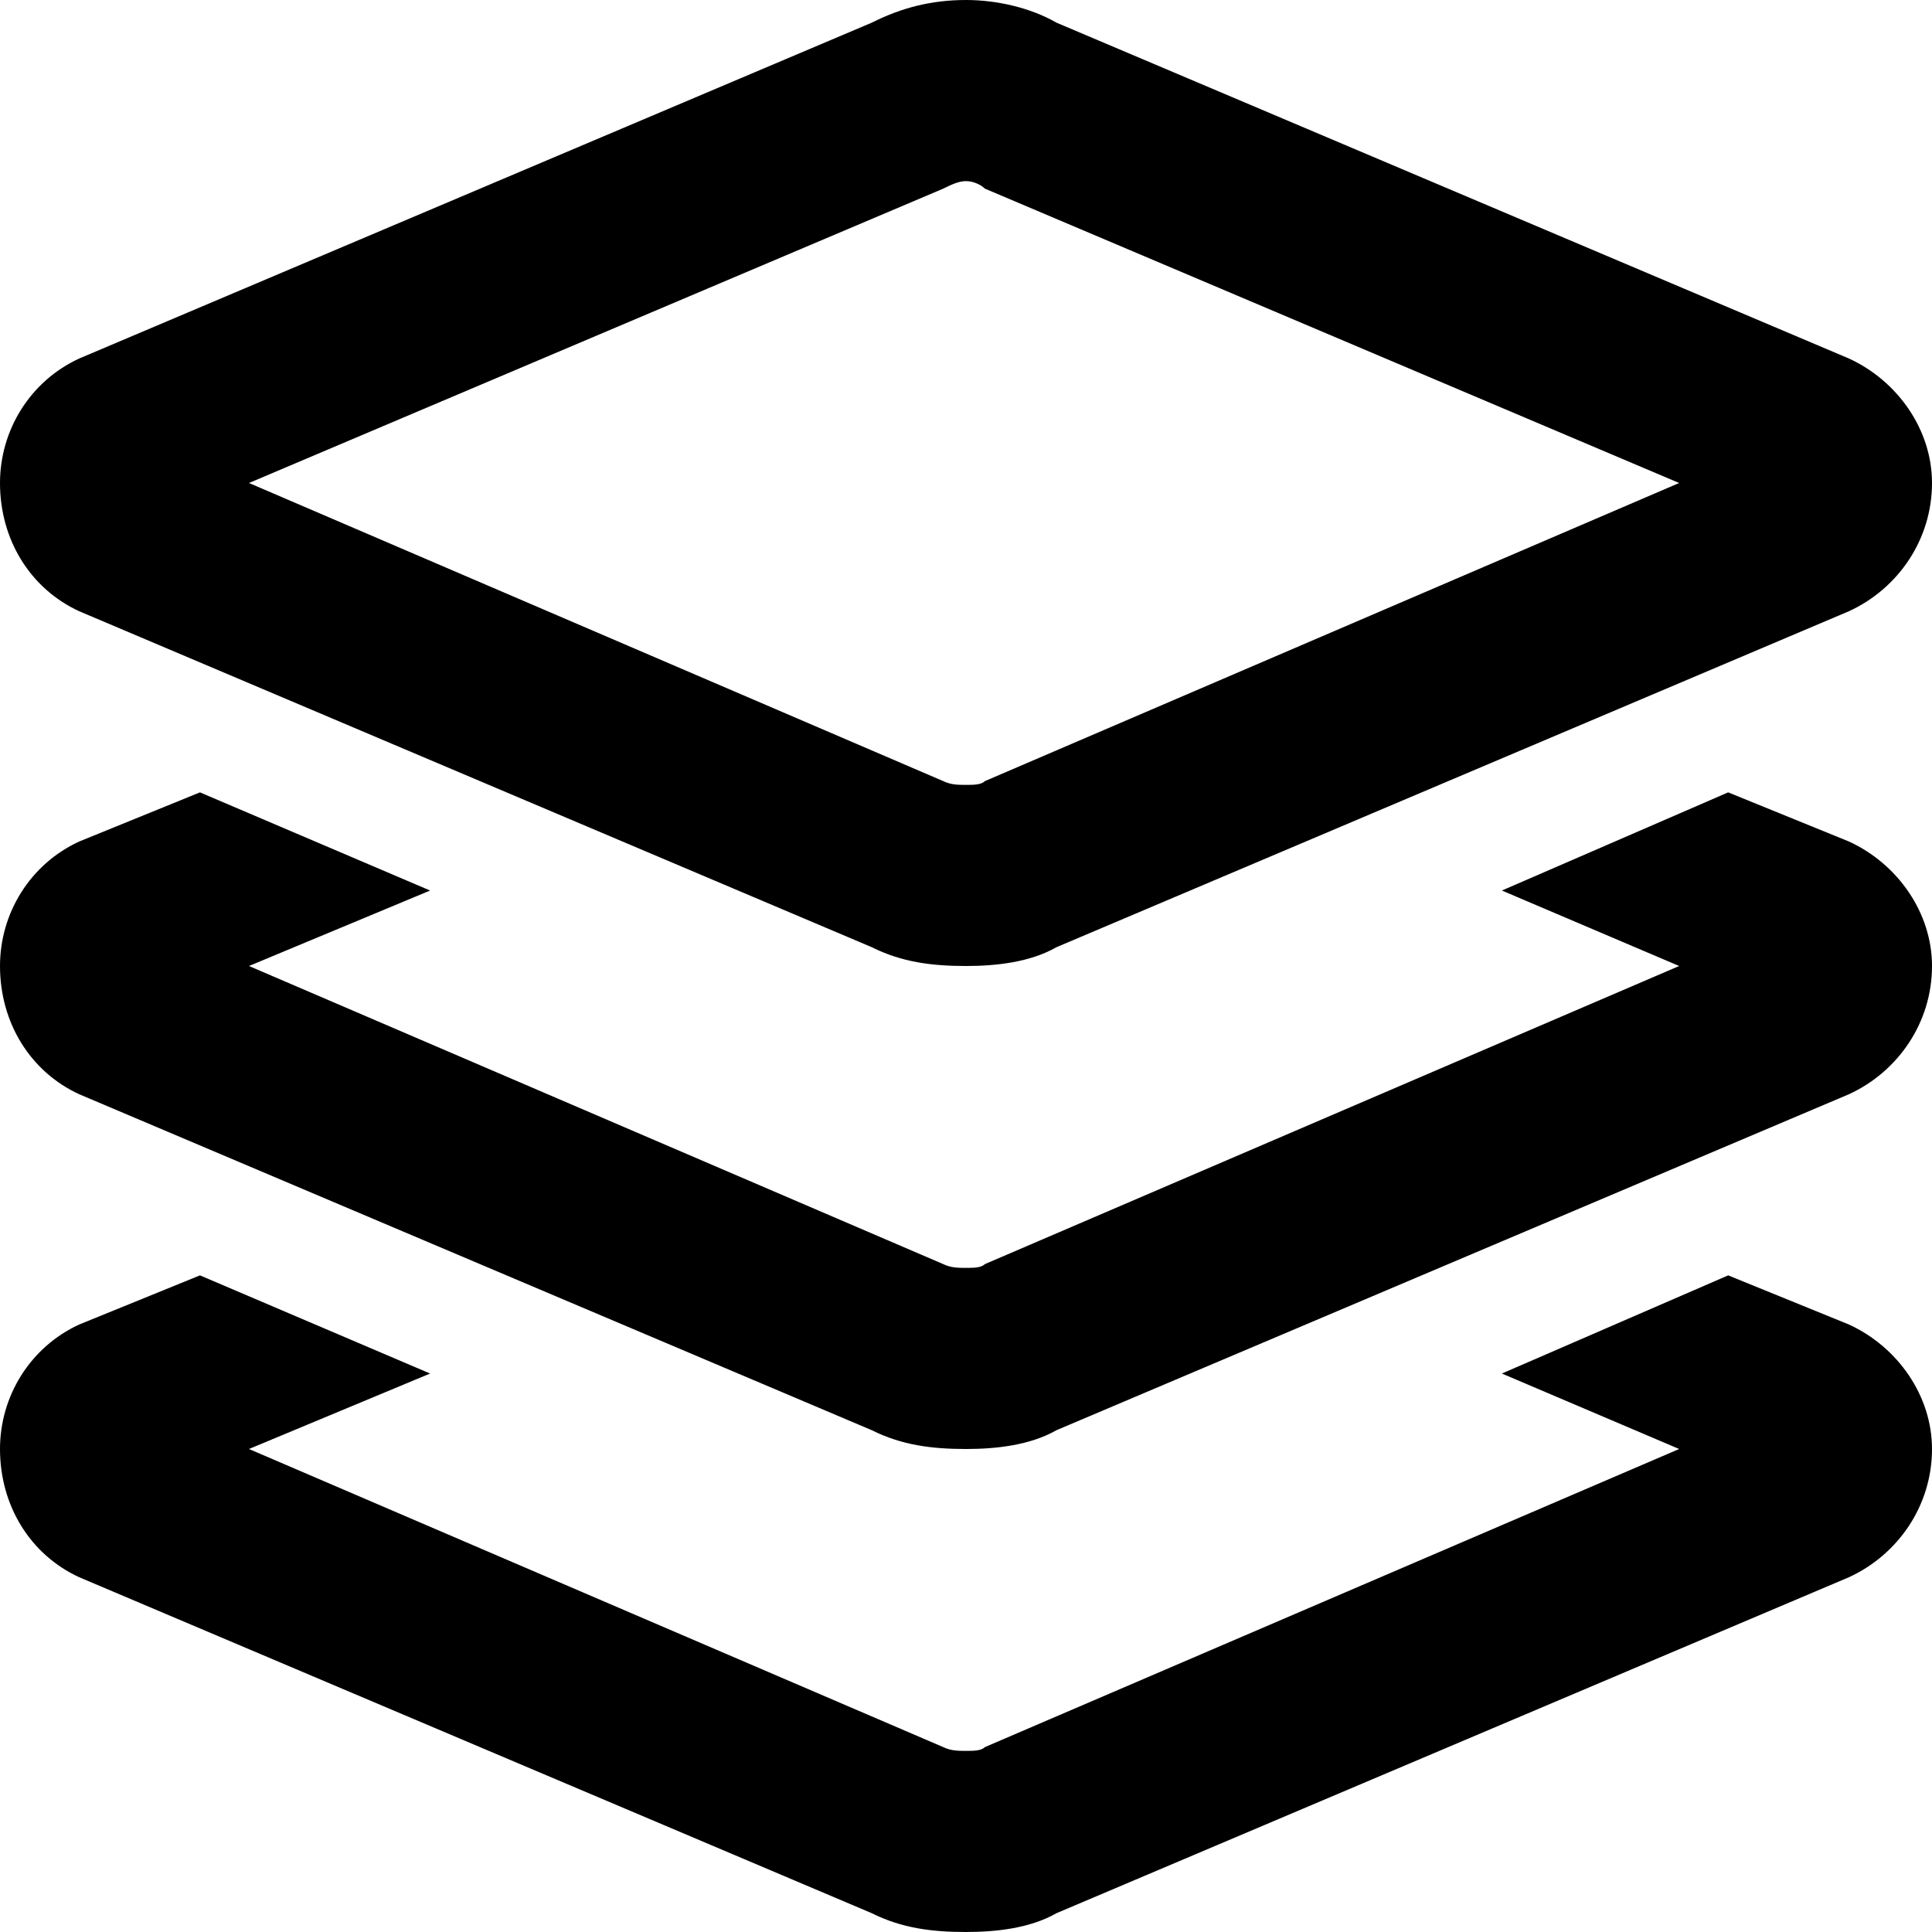 <svg width="16" height="16" viewBox="0 0 16 16" fill="none" xmlns="http://www.w3.org/2000/svg">
<path d="M8 0C8.25 0 8.531 0.062 8.75 0.188L15.312 2.969C15.719 3.156 16 3.562 16 4C16 4.469 15.719 4.875 15.312 5.062L8.75 7.844C8.531 7.969 8.25 8 8 8C7.719 8 7.469 7.969 7.219 7.844L0.656 5.062C0.25 4.875 0 4.469 0 4C0 3.562 0.25 3.156 0.656 2.969L7.219 0.188C7.469 0.062 7.719 0 8 0ZM7.812 1.562L2.062 4L7.812 6.469C7.875 6.5 7.938 6.5 8 6.5C8.062 6.5 8.125 6.5 8.156 6.469L13.906 4L8.156 1.562C8.125 1.531 8.062 1.5 8 1.5C7.938 1.5 7.875 1.531 7.812 1.562ZM0.656 6.969L1.656 6.562L3.562 7.375L2.062 8L7.812 10.469C7.875 10.5 7.938 10.5 8 10.5C8.062 10.5 8.125 10.5 8.156 10.469L13.906 8L12.438 7.375L14.312 6.562L15.312 6.969C15.719 7.156 16 7.562 16 8C16 8.469 15.719 8.875 15.312 9.062L8.75 11.844C8.531 11.969 8.25 12 8 12C7.719 12 7.469 11.969 7.219 11.844L0.656 9.062C0.25 8.875 0 8.469 0 8C0 7.562 0.25 7.156 0.656 6.969ZM0.656 10.969L1.656 10.562L3.562 11.375L2.062 12L7.812 14.469C7.875 14.5 7.938 14.5 8 14.5C8.062 14.5 8.125 14.5 8.156 14.469L13.906 12L12.438 11.375L14.312 10.562L15.312 10.969C15.719 11.156 16 11.562 16 12C16 12.469 15.719 12.875 15.312 13.062L8.75 15.844C8.531 15.969 8.25 16 8 16C7.719 16 7.469 15.969 7.219 15.844L0.656 13.062C0.25 12.875 0 12.469 0 12C0 11.562 0.25 11.156 0.656 10.969Z" fill="currentColor"/>
</svg>
